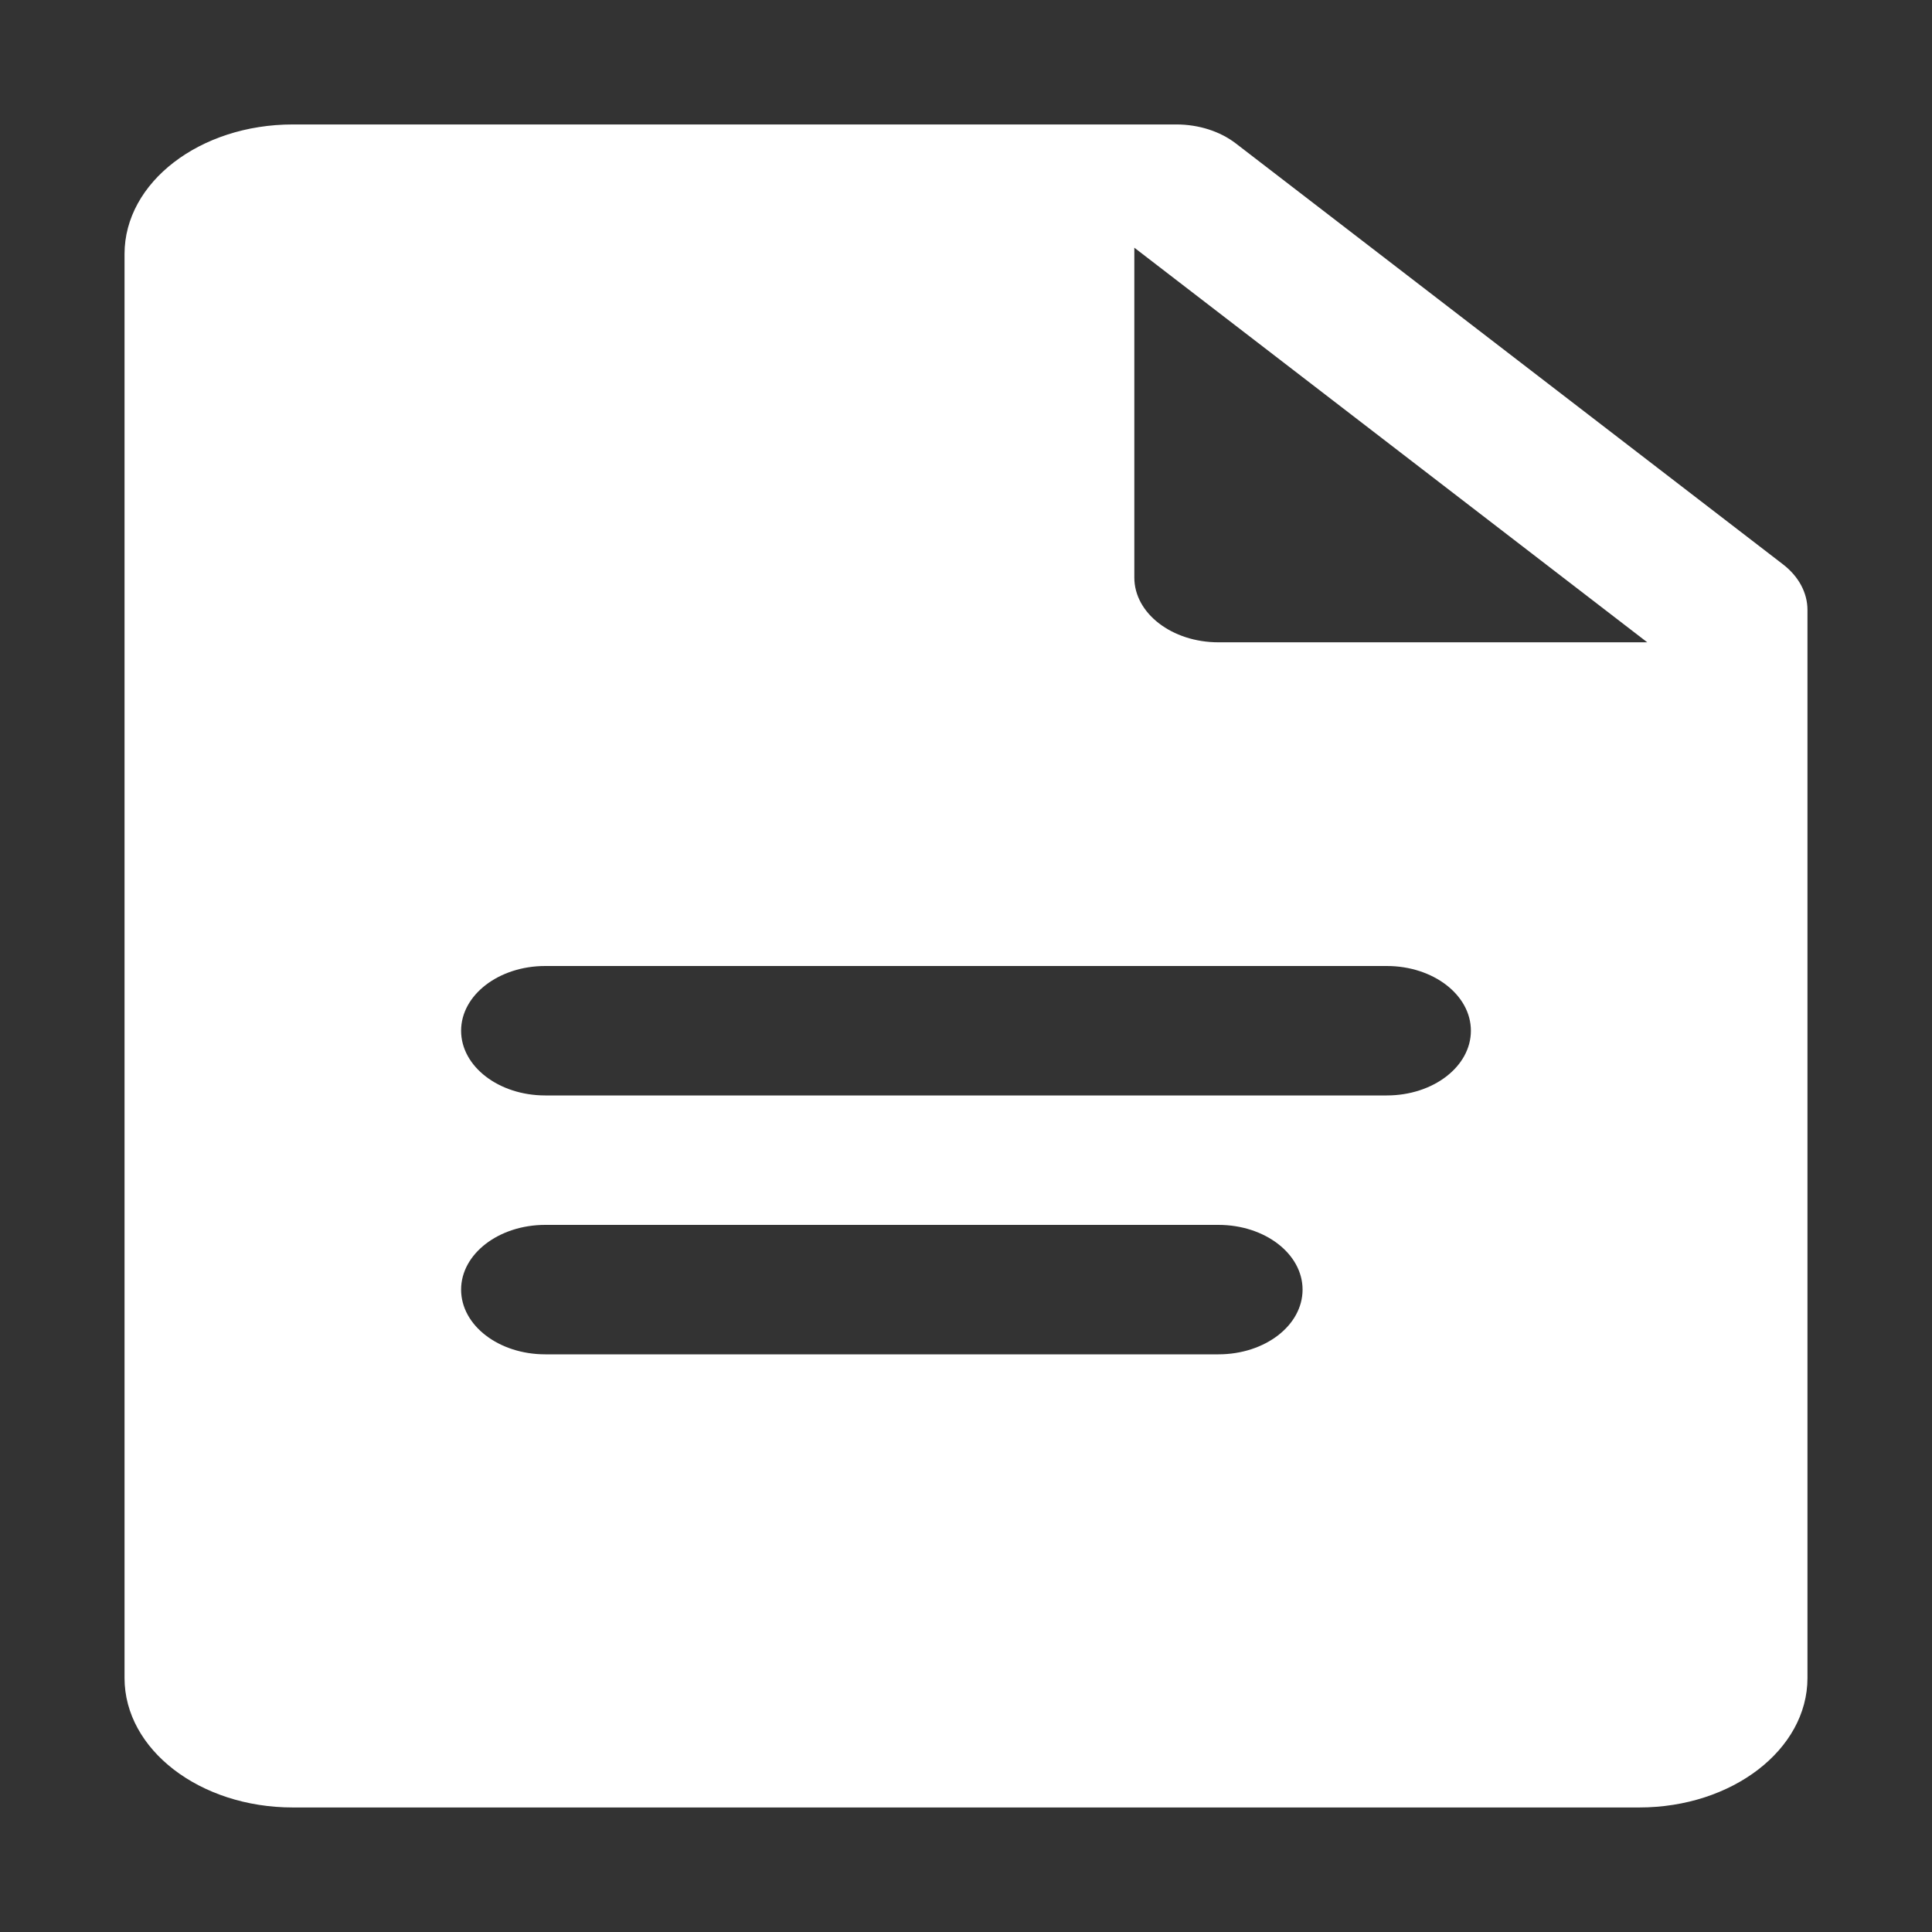 <svg width="24" height="24" viewBox="0 0 24 24" fill="none" xmlns="http://www.w3.org/2000/svg">
<rect x="0" y="0" width="24" height="24" fill="#333333" stroke="none"/>
<path d="M22.147 7.009L15.352 1.782C15.156 1.631 14.89 1.546 14.613 1.546H3.637C2.482 1.546 1.547 2.266 1.547 3.155V20.845C1.547 21.733 2.482 22.453 3.637 22.453H20.363C21.518 22.453 22.453 21.733 22.453 20.845V7.577C22.453 7.364 22.344 7.16 22.147 7.009ZM15.136 16.824H6.773C6.196 16.824 5.728 16.465 5.728 16.02C5.728 15.576 6.196 15.216 6.773 15.216H15.136C15.714 15.216 16.181 15.576 16.181 16.02C16.181 16.465 15.714 16.824 15.136 16.824ZM17.227 13.608H6.773C6.196 13.608 5.728 13.248 5.728 12.804C5.728 12.36 6.196 12 6.773 12H17.227C17.805 12 18.272 12.36 18.272 12.804C18.272 13.248 17.805 13.608 17.227 13.608ZM15.136 7.979C14.559 7.979 14.091 7.619 14.091 7.175V3.077L20.463 7.979H15.136Z" fill="white"/>
</svg>
